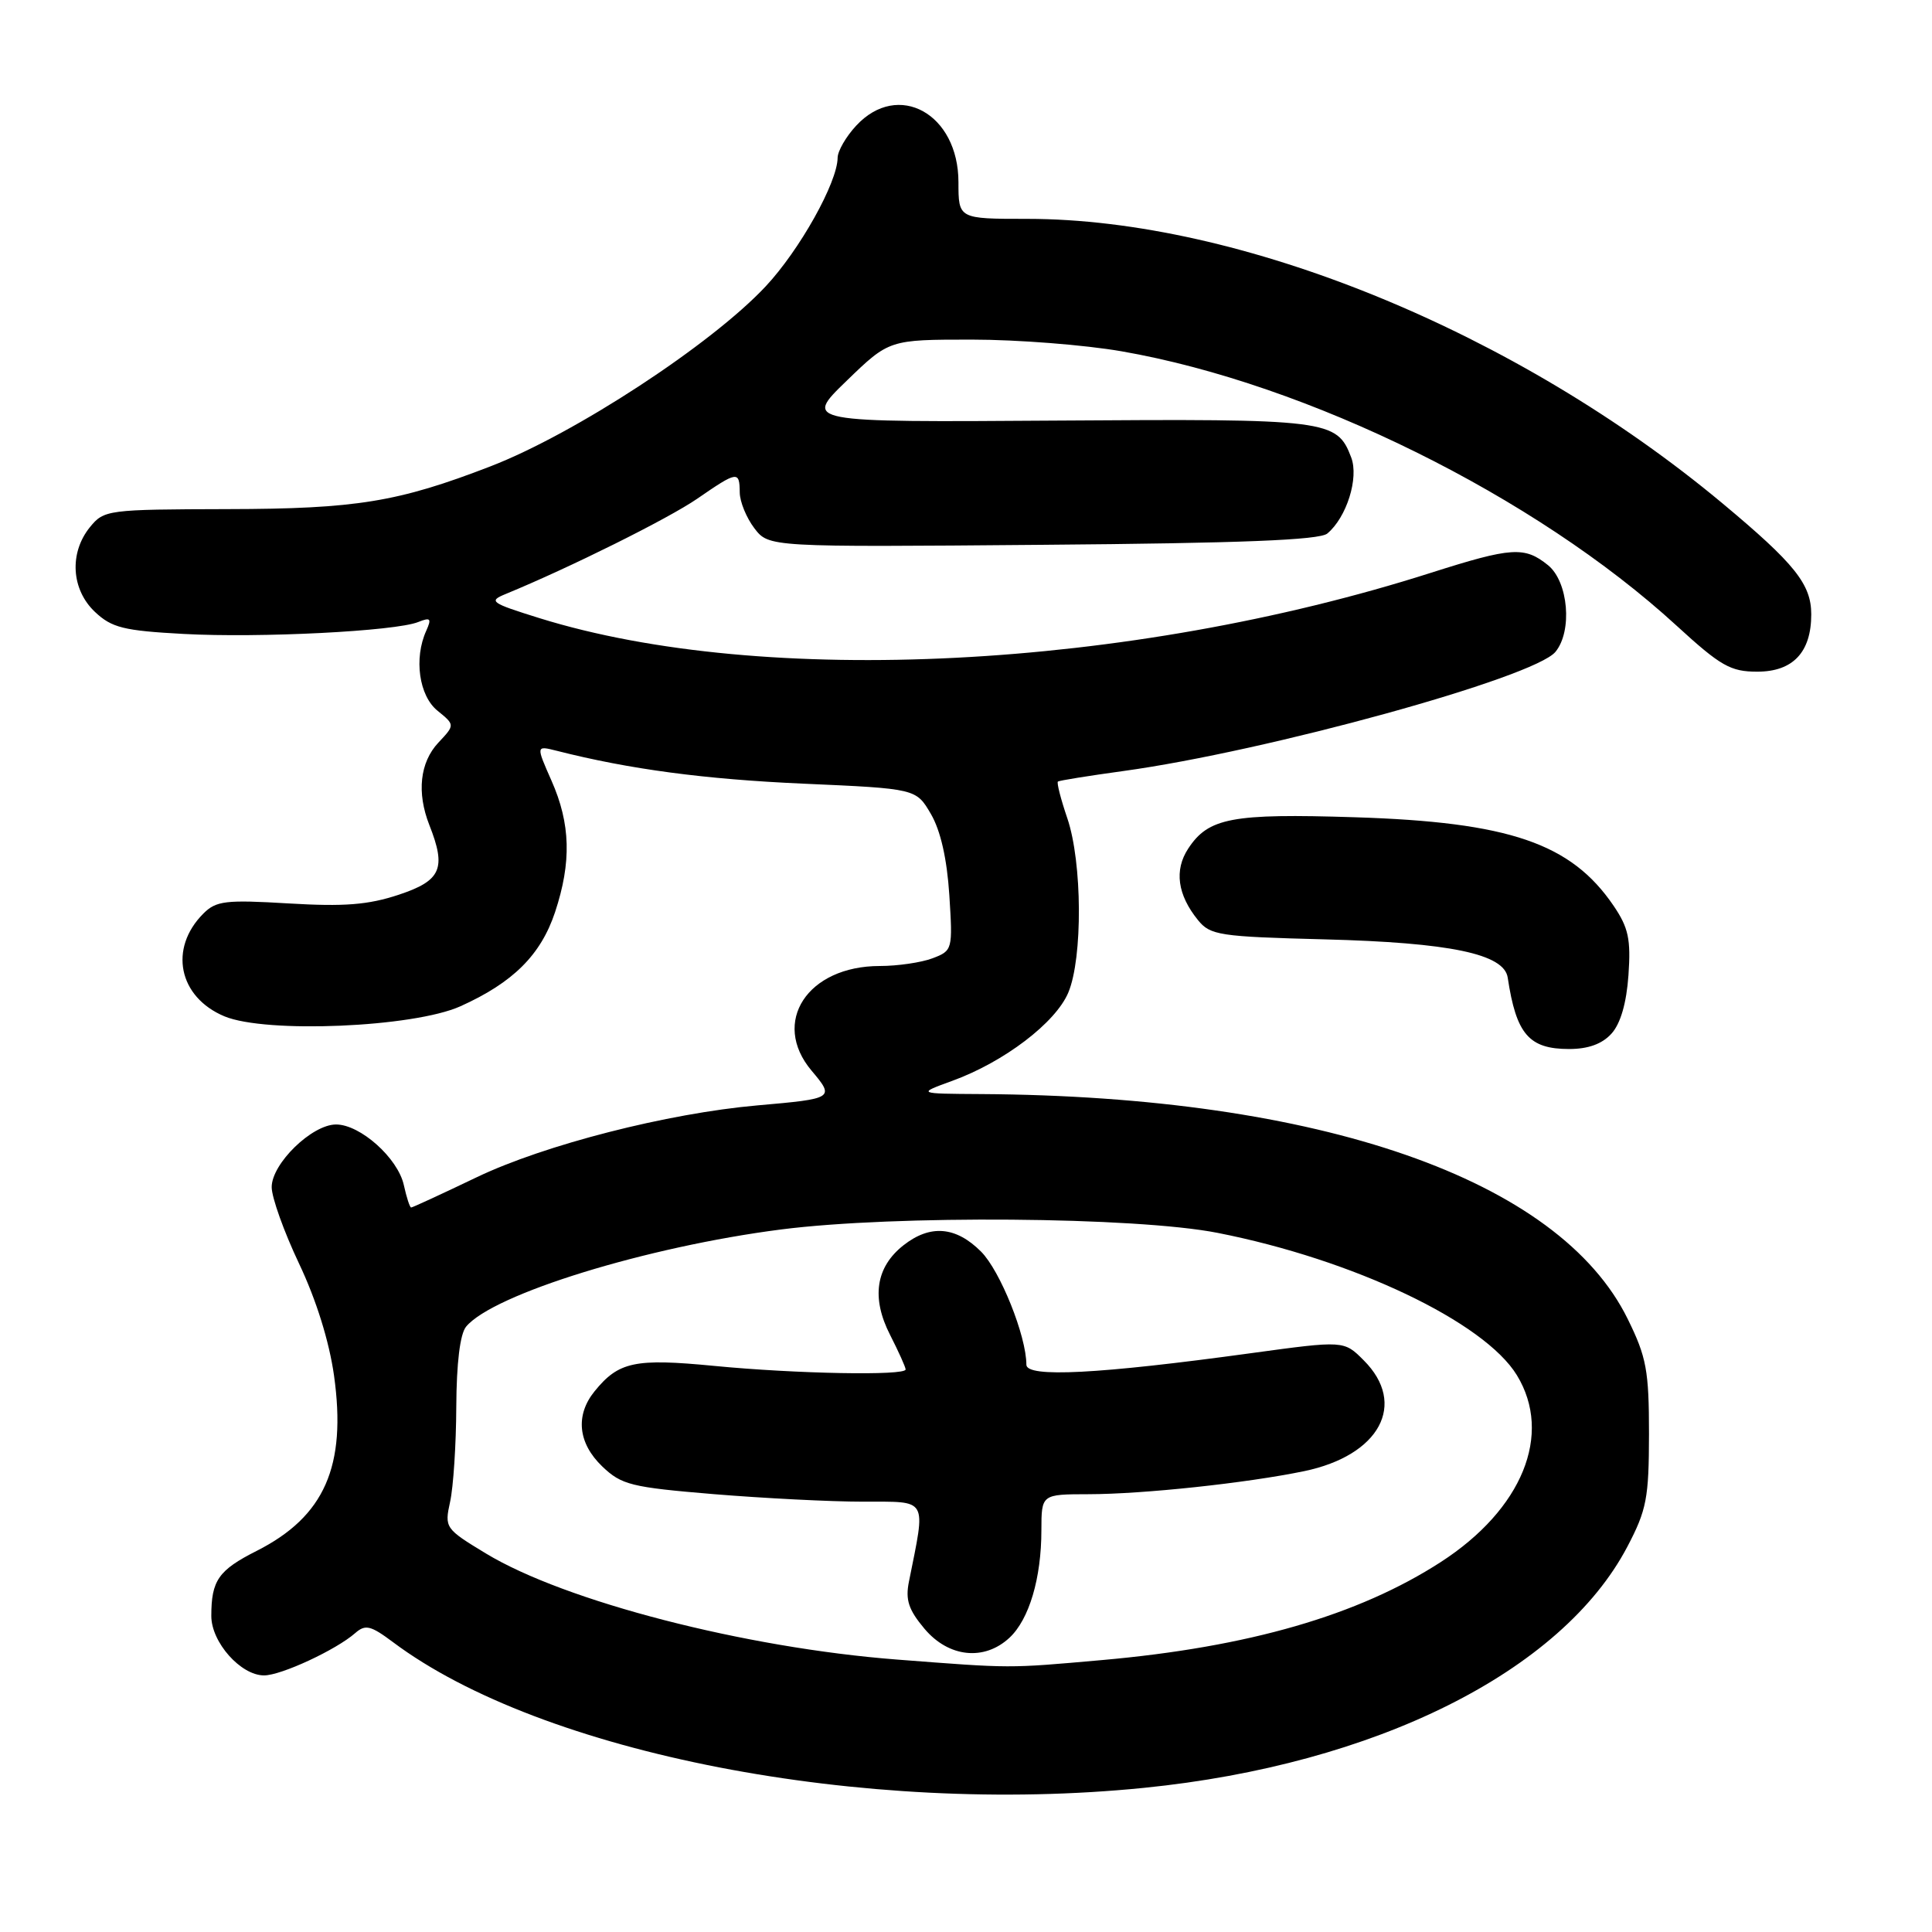 <?xml version="1.0" encoding="UTF-8" standalone="no"?>
<!DOCTYPE svg PUBLIC "-//W3C//DTD SVG 1.1//EN" "http://www.w3.org/Graphics/SVG/1.1/DTD/svg11.dtd" >
<svg xmlns="http://www.w3.org/2000/svg" xmlns:xlink="http://www.w3.org/1999/xlink" version="1.1" viewBox="0 0 256 256">
 <g >
 <path fill="currentColor"
d=" M 151.58 236.90 C 182.26 233.82 206.92 221.51 215.63 204.95 C 218.19 200.07 218.49 198.51 218.50 190.00 C 218.50 181.61 218.17 179.83 215.69 174.79 C 206.60 156.26 174.93 145.24 130.00 144.97 C 121.50 144.92 121.50 144.92 126.20 143.21 C 133.04 140.72 139.89 135.51 141.56 131.51 C 143.48 126.92 143.41 114.27 141.43 108.44 C 140.56 105.89 140.00 103.70 140.18 103.56 C 140.36 103.42 144.24 102.80 148.81 102.17 C 167.86 99.56 203.26 89.80 206.10 86.38 C 208.38 83.63 207.82 77.08 205.12 74.89 C 202.01 72.38 200.32 72.49 189.60 75.90 C 149.57 88.68 101.17 91.14 71.49 81.91 C 65.01 79.89 64.68 79.66 67.00 78.71 C 75.53 75.20 88.51 68.74 92.36 66.10 C 97.73 62.40 97.99 62.36 98.02 65.25 C 98.03 66.49 98.91 68.62 99.96 70.00 C 101.88 72.50 101.88 72.50 138.15 72.19 C 164.44 71.98 174.82 71.56 175.87 70.70 C 178.43 68.57 180.08 63.34 179.04 60.61 C 177.15 55.62 176.03 55.48 140.00 55.73 C 106.50 55.96 106.50 55.96 112.16 50.48 C 117.82 45.00 117.82 45.00 128.78 45.00 C 134.81 45.00 143.73 45.70 148.62 46.55 C 173.27 50.84 203.46 65.76 222.15 82.90 C 228.00 88.26 229.30 89.00 232.85 89.00 C 237.57 89.00 240.00 86.43 240.00 81.41 C 240.00 77.41 237.83 74.70 228.24 66.70 C 200.98 43.97 164.39 29.00 136.09 29.00 C 127.00 29.00 127.00 29.00 127.00 24.15 C 127.00 15.07 119.01 10.65 113.45 16.65 C 112.10 18.10 111.00 20.01 110.99 20.90 C 110.97 24.17 105.96 33.13 101.46 37.94 C 94.25 45.65 76.16 57.48 65.00 61.79 C 52.75 66.52 47.21 67.43 30.16 67.46 C 14.22 67.50 13.78 67.56 11.91 69.86 C 9.15 73.27 9.44 78.12 12.58 81.08 C 14.81 83.18 16.38 83.57 24.33 84.00 C 34.40 84.55 52.39 83.64 55.42 82.42 C 57.05 81.77 57.21 81.95 56.48 83.58 C 54.82 87.24 55.52 92.20 57.98 94.18 C 60.29 96.06 60.29 96.06 58.08 98.41 C 55.64 101.02 55.20 105.02 56.89 109.32 C 59.17 115.09 58.46 116.69 52.83 118.56 C 48.78 119.90 45.62 120.15 38.25 119.71 C 29.90 119.21 28.64 119.36 26.95 121.05 C 22.33 125.67 23.65 132.12 29.74 134.67 C 35.24 136.96 54.79 136.13 61.00 133.34 C 67.98 130.20 71.66 126.54 73.55 120.86 C 75.74 114.24 75.61 109.16 73.07 103.43 C 71.02 98.79 71.02 98.79 73.76 99.48 C 83.43 101.94 93.38 103.26 106.45 103.84 C 121.39 104.50 121.39 104.50 123.35 107.86 C 124.63 110.05 125.48 113.80 125.79 118.59 C 126.25 125.84 126.22 125.97 123.56 126.98 C 122.08 127.54 118.94 128.00 116.58 128.00 C 106.99 128.00 102.13 135.44 107.53 141.86 C 110.62 145.52 110.52 145.58 100.36 146.47 C 88.45 147.52 72.14 151.69 63.15 156.00 C 58.56 158.20 54.66 160.00 54.48 160.00 C 54.30 160.00 53.87 158.66 53.51 157.03 C 52.72 153.45 47.74 149.00 44.53 149.00 C 41.33 149.00 36.00 154.19 36.00 157.30 C 36.00 158.67 37.63 163.22 39.62 167.42 C 41.90 172.22 43.62 177.73 44.26 182.27 C 45.94 194.28 43.01 200.94 34.03 205.49 C 28.94 208.06 28.00 209.41 28.00 214.13 C 28.00 217.61 31.90 222.00 34.99 222.00 C 37.25 222.00 44.53 218.62 47.07 216.39 C 48.42 215.21 49.11 215.38 52.07 217.59 C 71.78 232.36 114.42 240.64 151.58 236.90 Z  M 213.53 136.96 C 214.73 135.64 215.52 132.91 215.78 129.21 C 216.11 124.45 215.78 122.92 213.81 120.02 C 208.18 111.74 199.99 108.93 179.50 108.29 C 163.22 107.77 160.12 108.36 157.44 112.45 C 155.57 115.30 156.02 118.57 158.74 121.92 C 160.37 123.93 161.57 124.11 175.50 124.47 C 192.16 124.90 199.31 126.40 199.78 129.54 C 200.91 137.04 202.59 139.00 207.92 139.00 C 210.44 139.00 212.30 138.33 213.53 136.96 Z  M 118.85 219.90 C 98.72 218.35 74.86 212.19 64.38 205.84 C 58.98 202.57 58.89 202.43 59.64 199.00 C 60.07 197.07 60.44 191.41 60.46 186.41 C 60.49 180.60 60.96 176.76 61.76 175.79 C 65.34 171.47 85.72 165.19 103.50 162.91 C 118.60 160.98 150.49 161.23 161.33 163.36 C 179.31 166.89 196.69 175.16 201.00 182.23 C 205.77 190.06 201.72 199.99 190.91 206.98 C 179.99 214.04 165.42 218.25 146.00 219.97 C 133.45 221.08 134.17 221.08 118.85 219.90 Z  M 133.76 217.01 C 136.37 214.58 137.99 209.12 137.99 202.75 C 138.00 198.00 138.00 198.00 144.25 197.99 C 151.48 197.98 165.15 196.52 172.79 194.94 C 182.82 192.86 186.50 186.04 180.70 180.25 C 178.08 177.62 178.08 177.62 165.79 179.30 C 145.53 182.08 136.00 182.57 136.00 180.83 C 136.00 177.03 132.53 168.38 129.99 165.84 C 126.65 162.50 123.26 162.22 119.71 165.01 C 116.04 167.90 115.43 171.97 117.94 176.88 C 119.07 179.10 120.00 181.16 120.00 181.46 C 120.00 182.31 105.46 182.04 94.65 180.99 C 84.11 179.97 81.97 180.42 78.77 184.37 C 76.21 187.54 76.59 191.23 79.80 194.31 C 82.36 196.76 83.63 197.07 94.55 197.98 C 101.12 198.52 110.05 198.98 114.38 198.98 C 123.08 199.00 122.69 198.32 120.44 209.57 C 119.95 211.99 120.39 213.31 122.50 215.82 C 125.70 219.62 130.42 220.12 133.76 217.01 Z "/>
</g>
</svg>